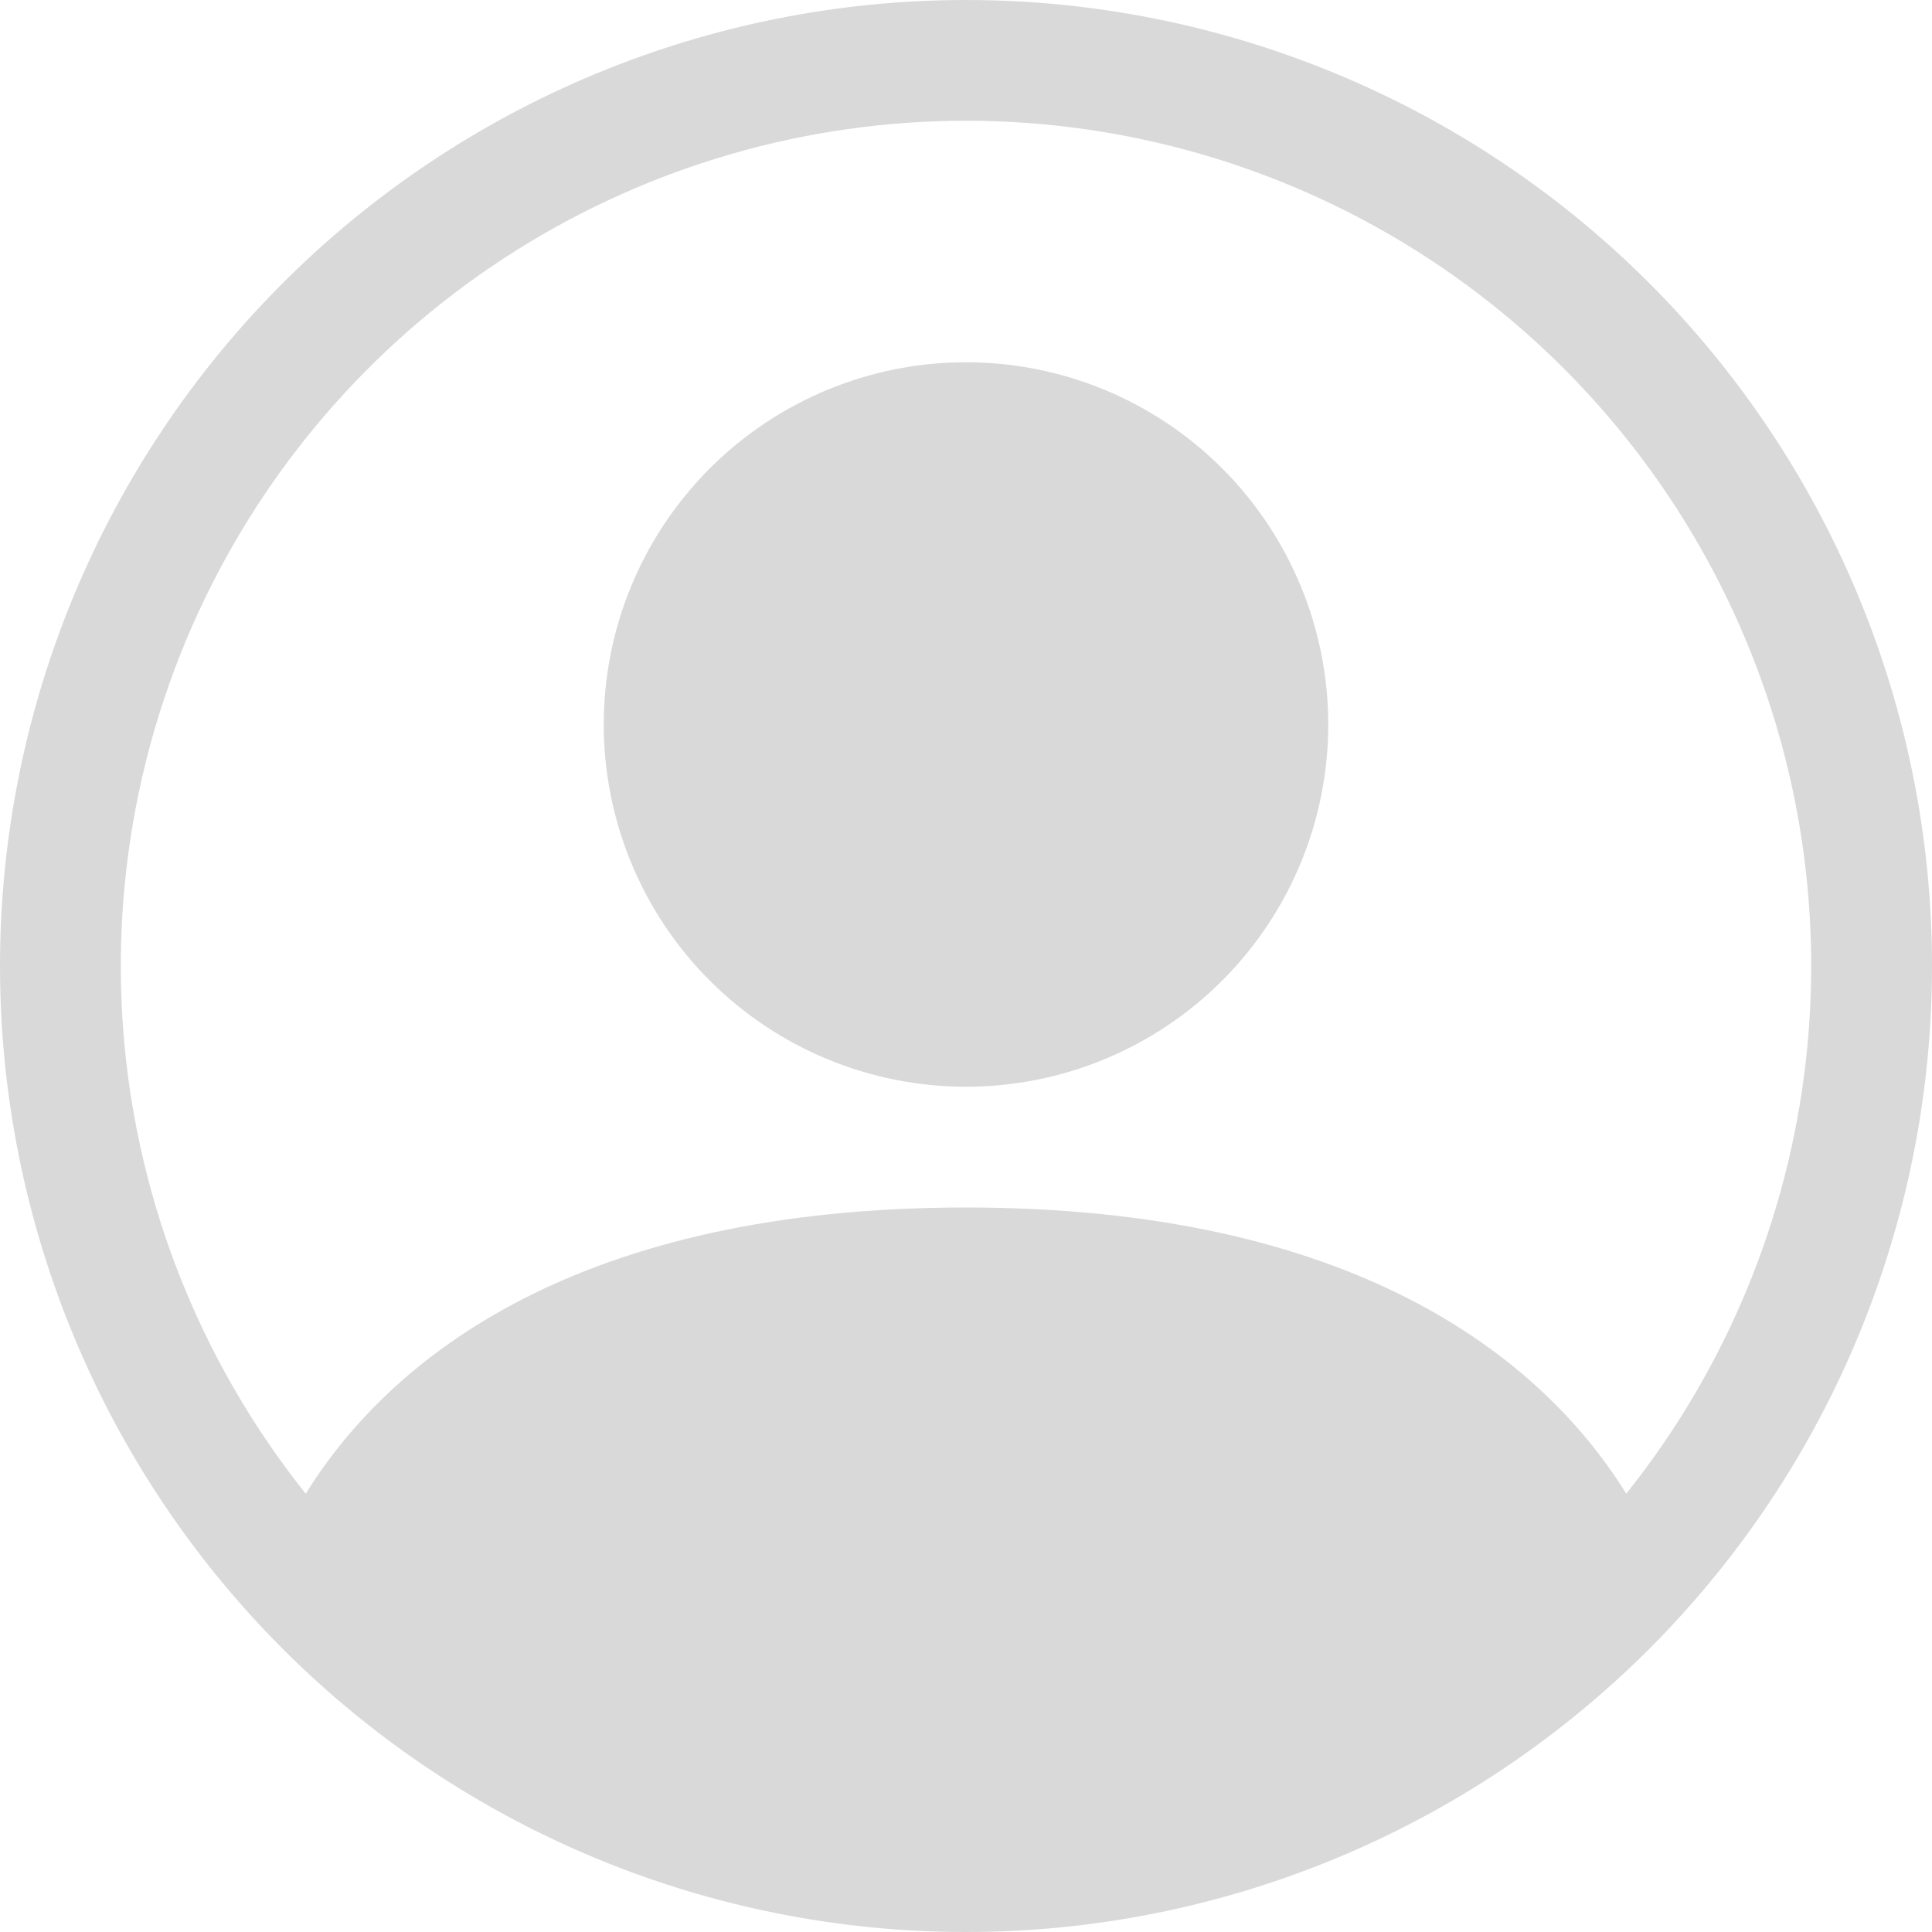 <svg width="133" height="133" viewBox="0 0 133 133" fill="none" xmlns="http://www.w3.org/2000/svg">
<path d="M91.438 49.875C91.438 56.489 88.81 62.832 84.133 67.508C79.457 72.185 73.114 74.812 66.5 74.812C59.886 74.812 53.543 72.185 48.867 67.508C44.19 62.832 41.562 56.489 41.562 49.875C41.562 43.261 44.19 36.918 48.867 32.242C53.543 27.565 59.886 24.938 66.5 24.938C73.114 24.938 79.457 27.565 84.133 32.242C88.81 36.918 91.438 43.261 91.438 49.875Z" fill="#D9D9D9"/>
<path fill-rule="evenodd" clip-rule="evenodd" d="M0 66.5C0 48.863 7.006 31.949 19.477 19.477C31.949 7.006 48.863 0 66.5 0C84.137 0 101.051 7.006 113.523 19.477C125.994 31.949 133 48.863 133 66.5C133 84.137 125.994 101.051 113.523 113.523C101.051 125.994 84.137 133 66.5 133C48.863 133 31.949 125.994 19.477 113.523C7.006 101.051 0 84.137 0 66.5ZM66.5 8.312C55.542 8.313 44.807 11.408 35.531 17.24C26.255 23.073 18.814 31.406 14.065 41.282C9.315 51.157 7.451 62.172 8.687 73.06C9.922 83.948 14.207 94.266 21.047 102.826C26.949 93.316 39.942 83.125 66.5 83.125C93.058 83.125 106.043 93.308 111.953 102.826C118.794 94.266 123.078 83.948 124.313 73.06C125.549 62.172 123.685 51.157 118.936 41.282C114.186 31.406 106.745 23.073 97.469 17.24C88.193 11.408 77.458 8.313 66.5 8.312Z" fill="#D9D9D9"/>
</svg>
